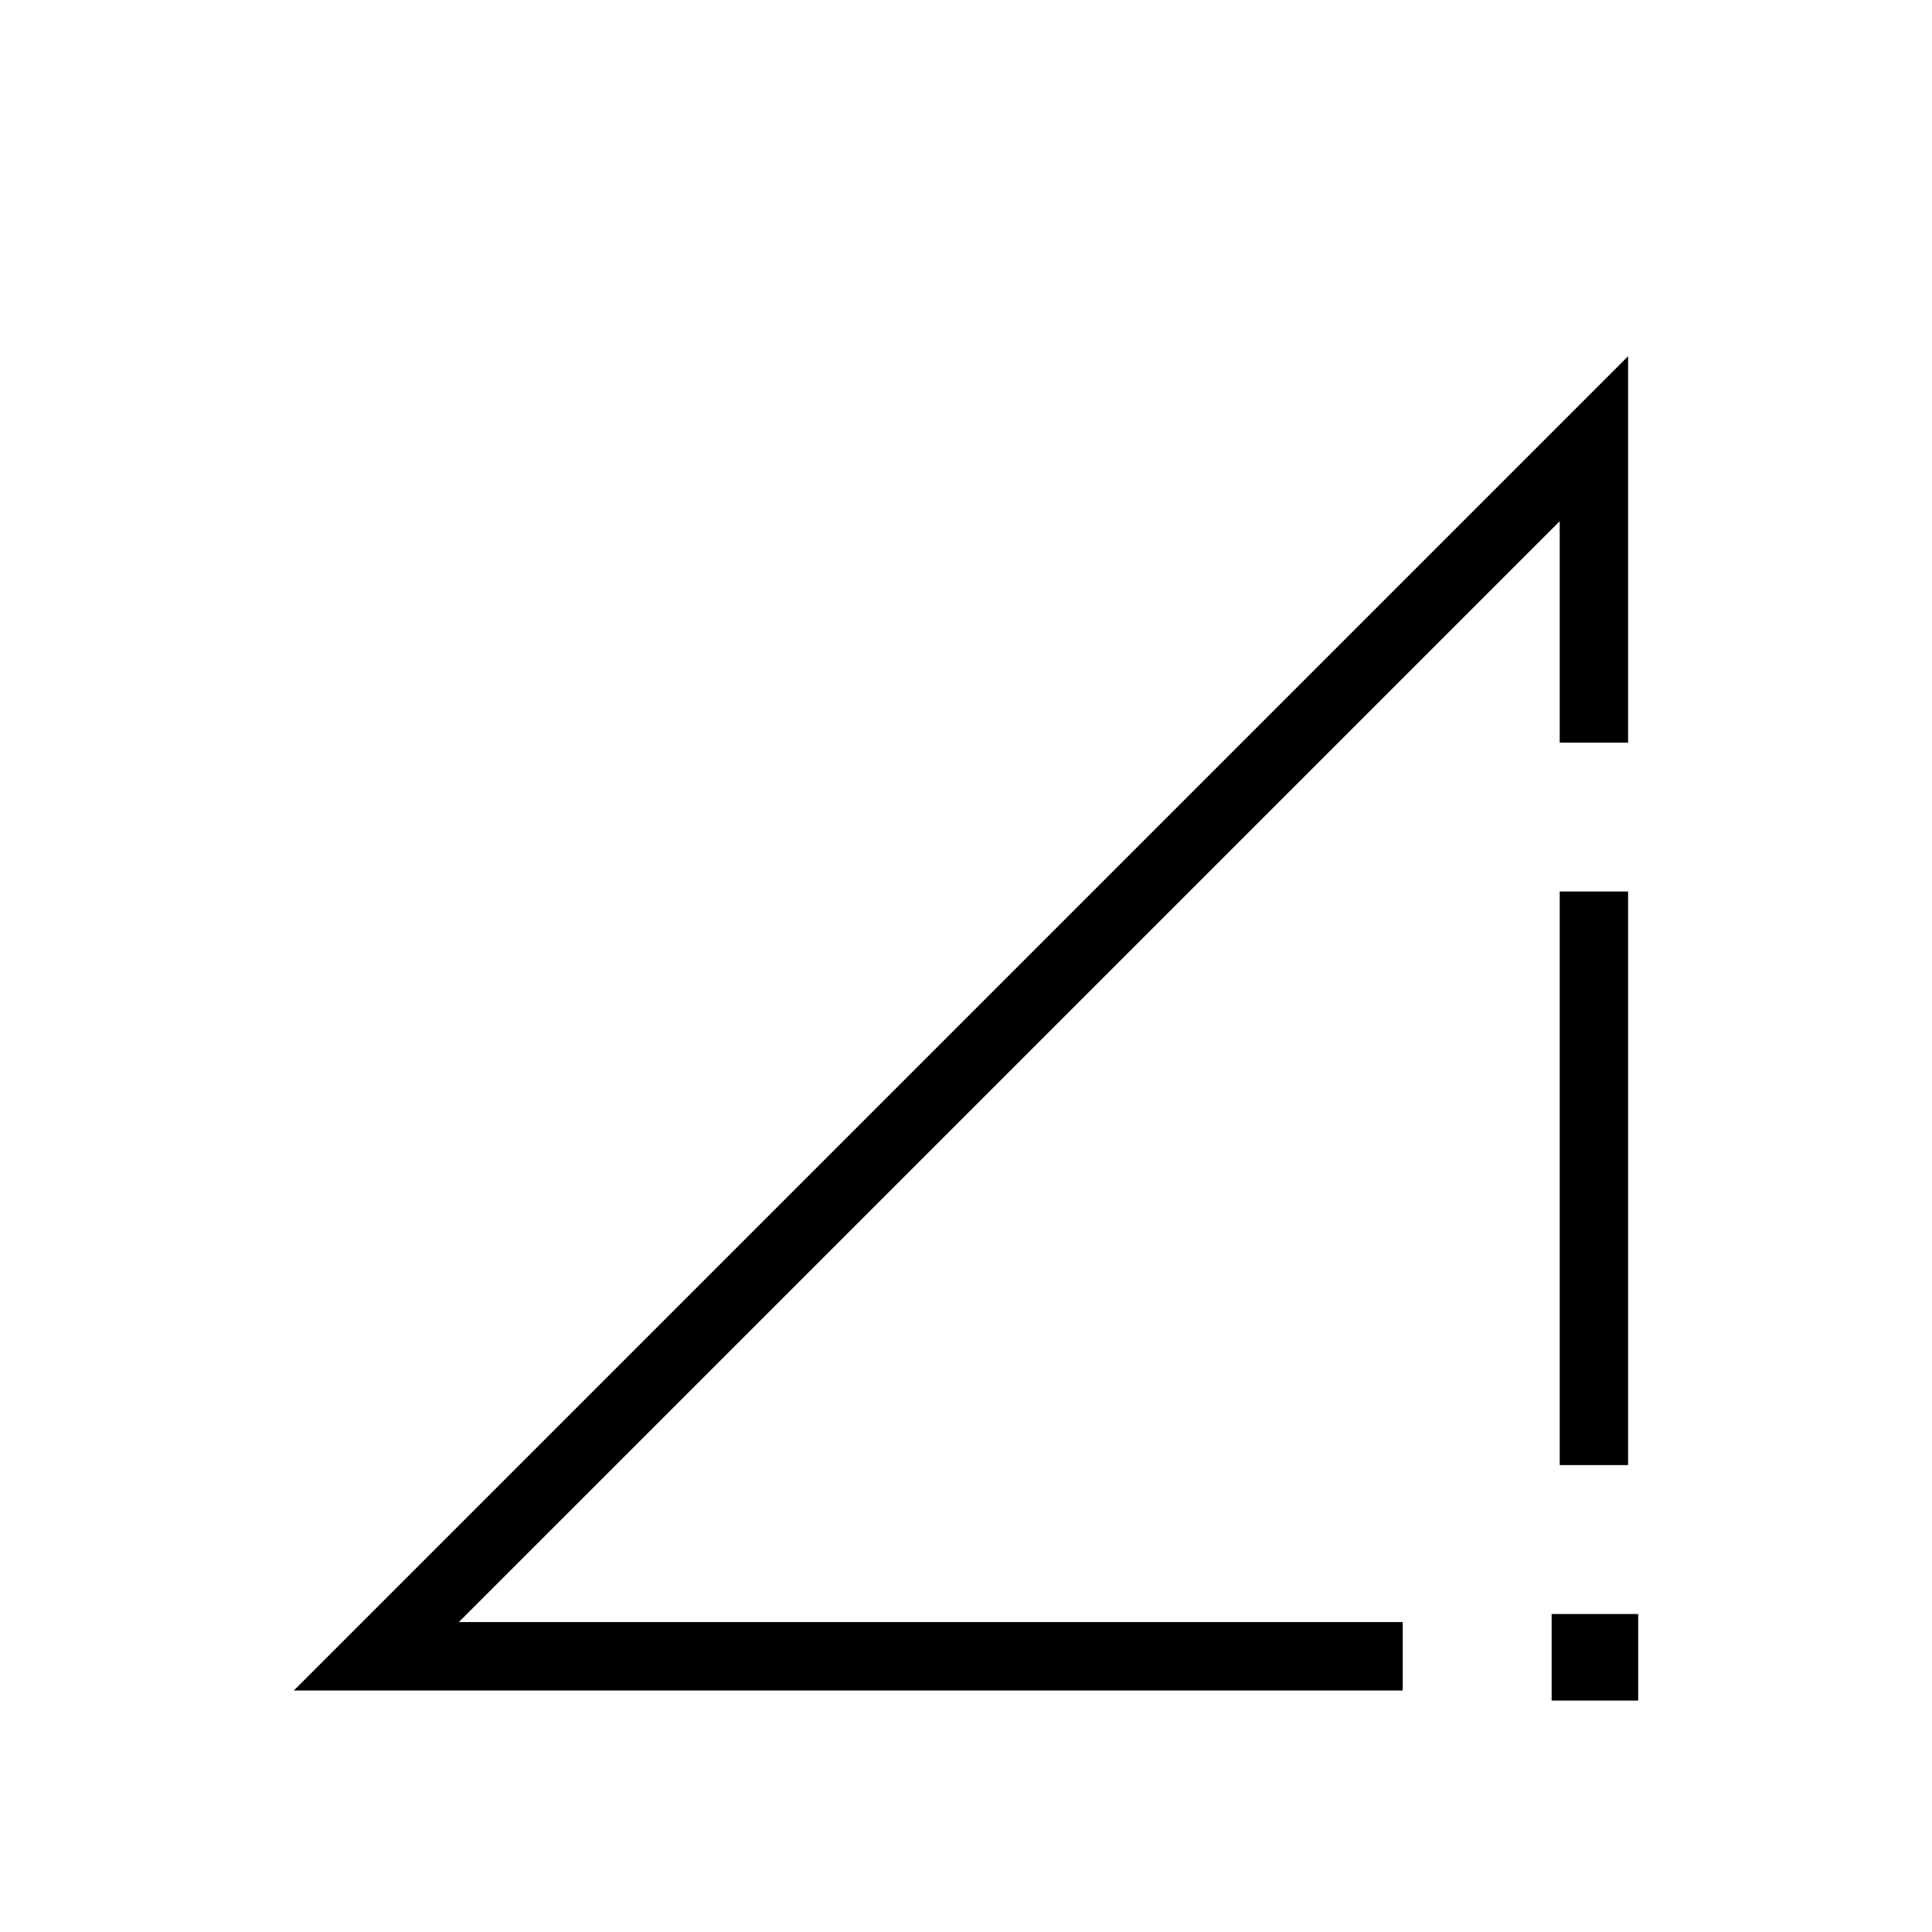 <svg xmlns="http://www.w3.org/2000/svg" height="40" width="40"><path d="M29.042 33.583V35H6.083L33.708 7.375V15.375H32.292V10.792L9.5 33.583ZM32.292 30.333V18.458H33.708V30.333ZM32.125 35.208V33.417H33.917V35.208Z"/></svg>